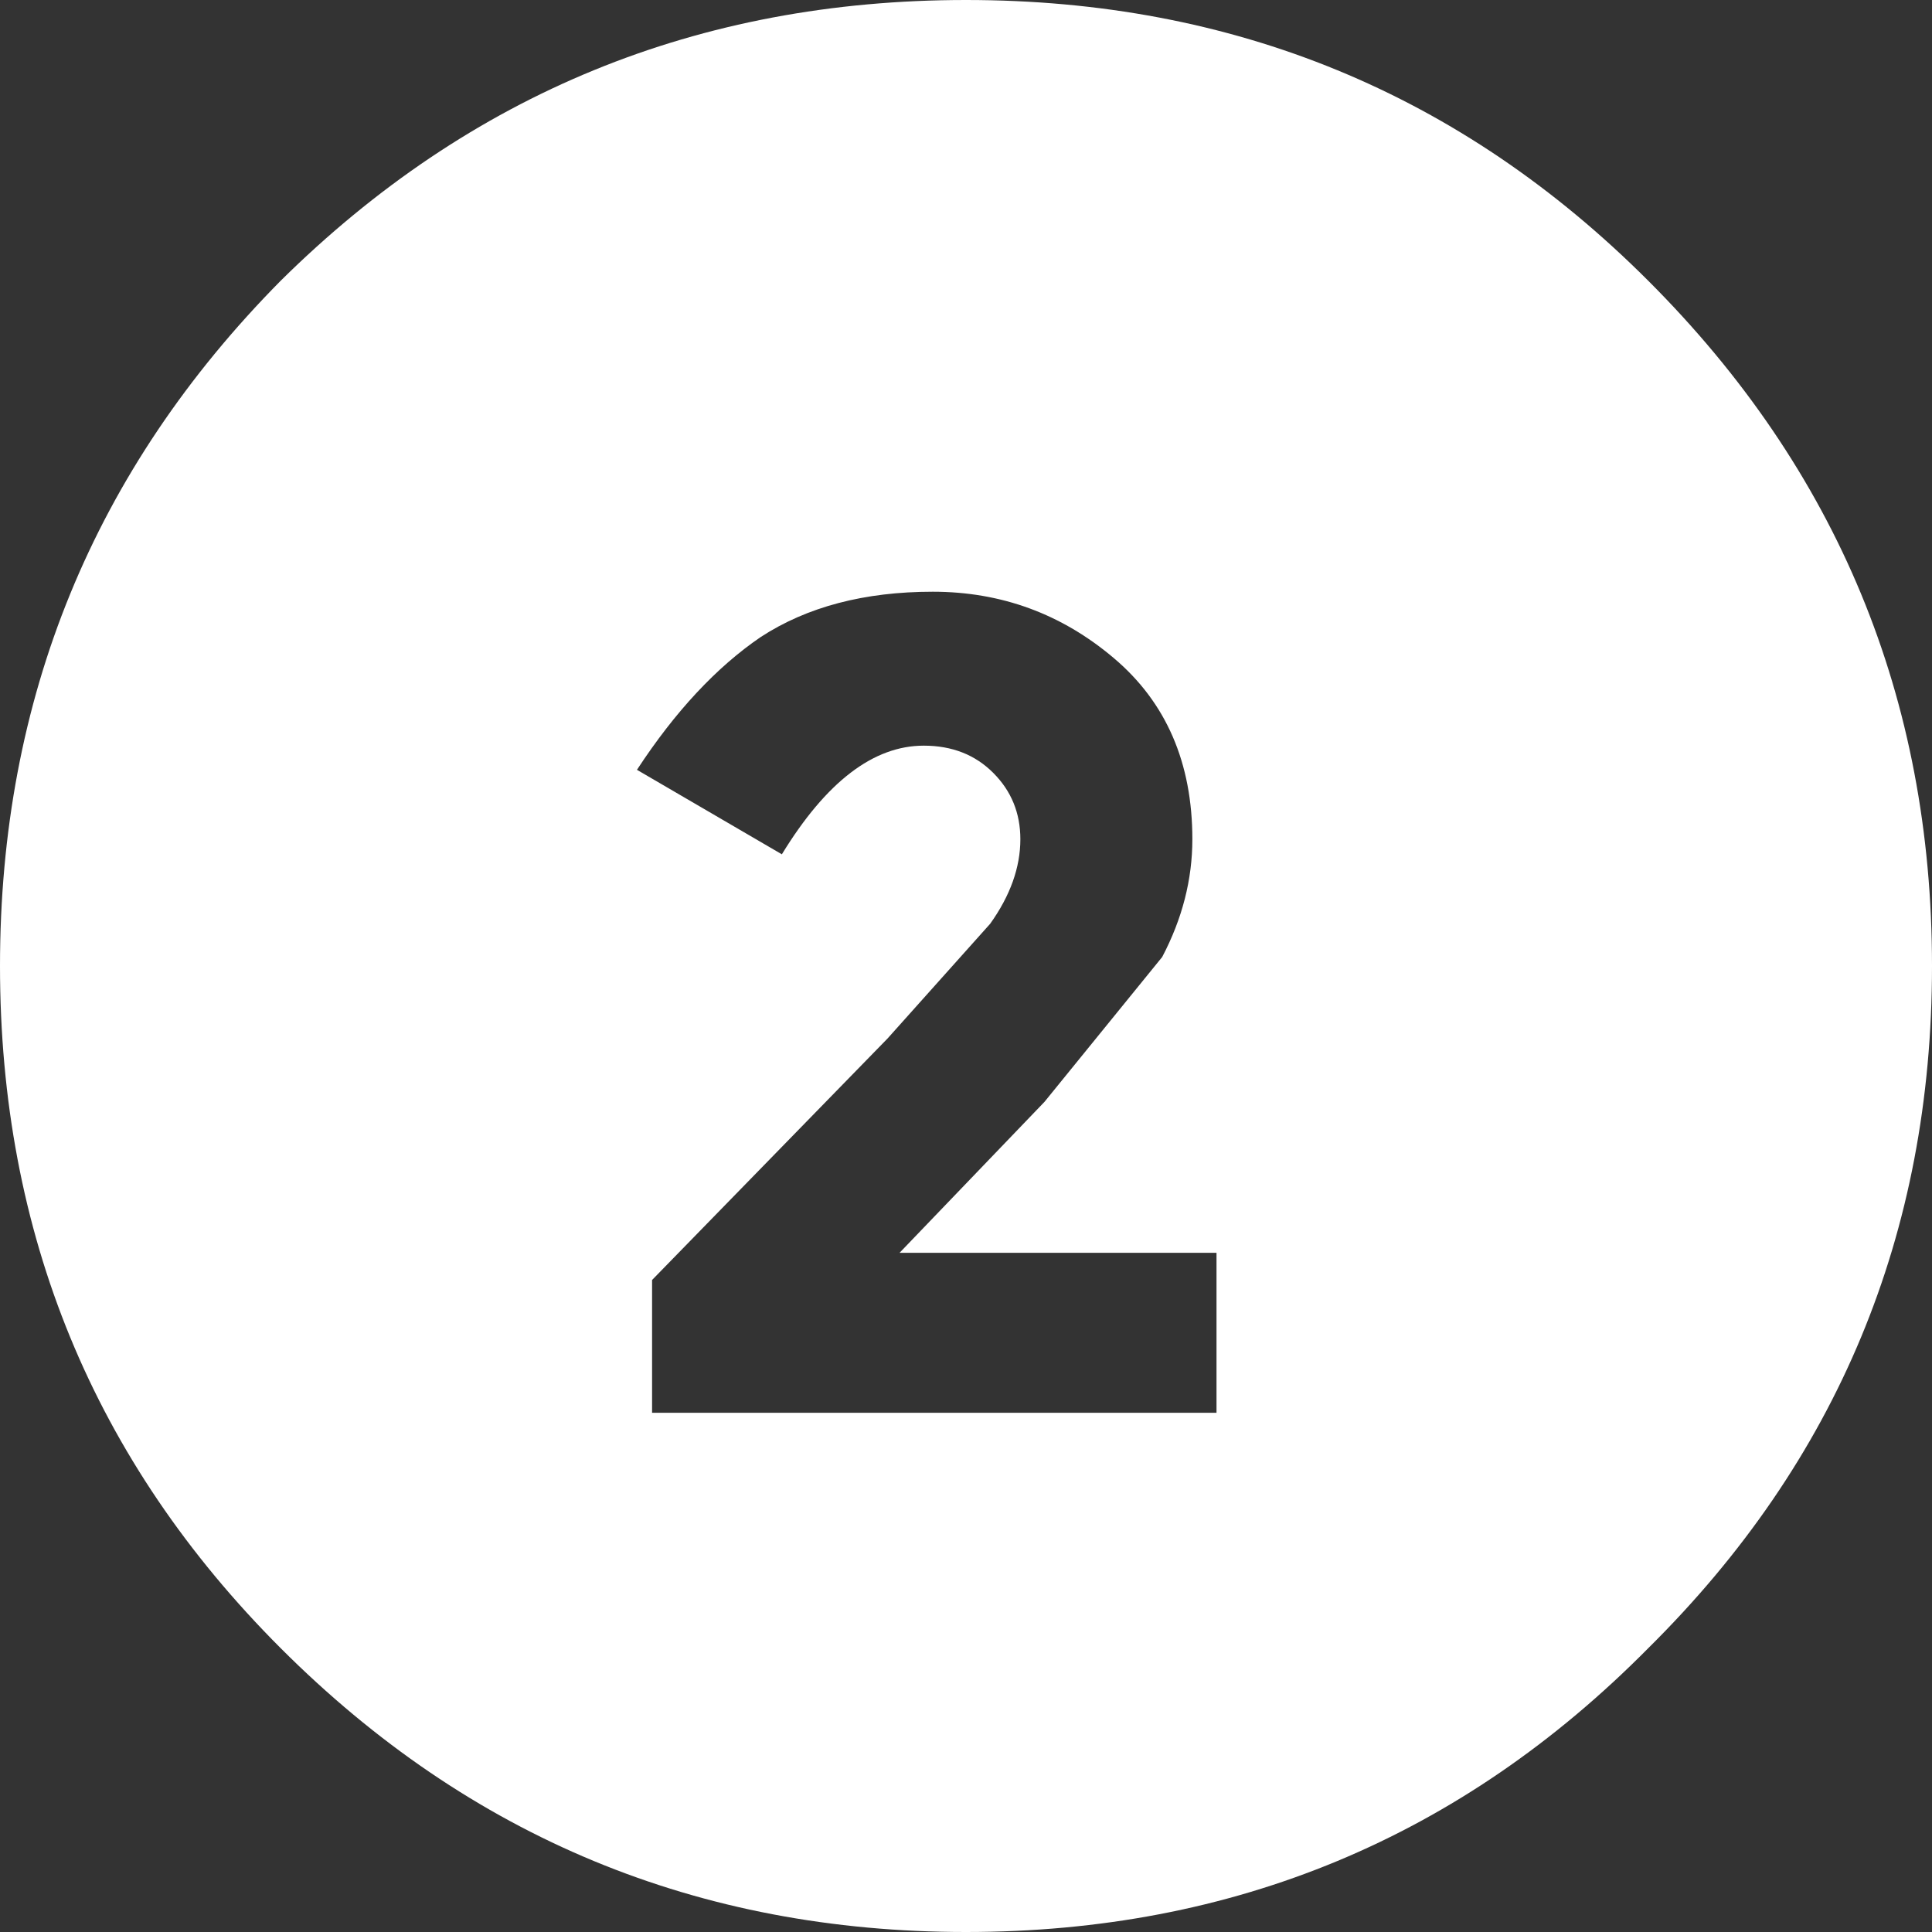 <?xml version="1.0" encoding="UTF-8"?>
<svg id="Layer_2" data-name="Layer 2" xmlns="http://www.w3.org/2000/svg" viewBox="0 0 295.19 295.19">
  <rect x="0" y="0" width="295.19" height="295.19" fill="#333333" stroke="none"/>
  <defs>
    <style>
      .cls-1 {
        fill: #fff;
        stroke-width: 0px;
      }
    </style>
  </defs>
  <g id="Layer_1-2" data-name="Layer 1">
    <path class="cls-1" d="M251.83,42.89C223.24,14.3,188.49,0,147.59,0S71.8,14.3,42.89,42.89C14.3,71.8,0,106.7,0,147.59s14.3,75.64,42.89,104.24c28.9,28.9,63.8,43.36,104.7,43.36s75.64-14.45,104.24-43.36c28.9-28.6,43.36-63.34,43.36-104.24s-14.45-75.8-43.36-104.7ZM185.88,215.86h-86.25v-20.29l35.98-36.9,15.68-17.53c3.07-4.3,4.61-8.61,4.61-12.91,0-4-1.38-7.38-4.15-10.15-2.77-2.77-6.3-4.15-10.61-4.15-7.69,0-14.91,5.53-21.68,16.6l-22.14-12.91c5.84-8.92,12.15-15.68,18.91-20.29,7.07-4.61,15.84-6.92,26.29-6.92s19.68,3.38,27.67,10.15c7.99,6.76,11.99,15.99,11.99,27.67,0,6.15-1.54,12.15-4.61,17.99l-17.99,22.14-22.14,23.06h48.43v24.45Z"/>
  </g>
</svg>